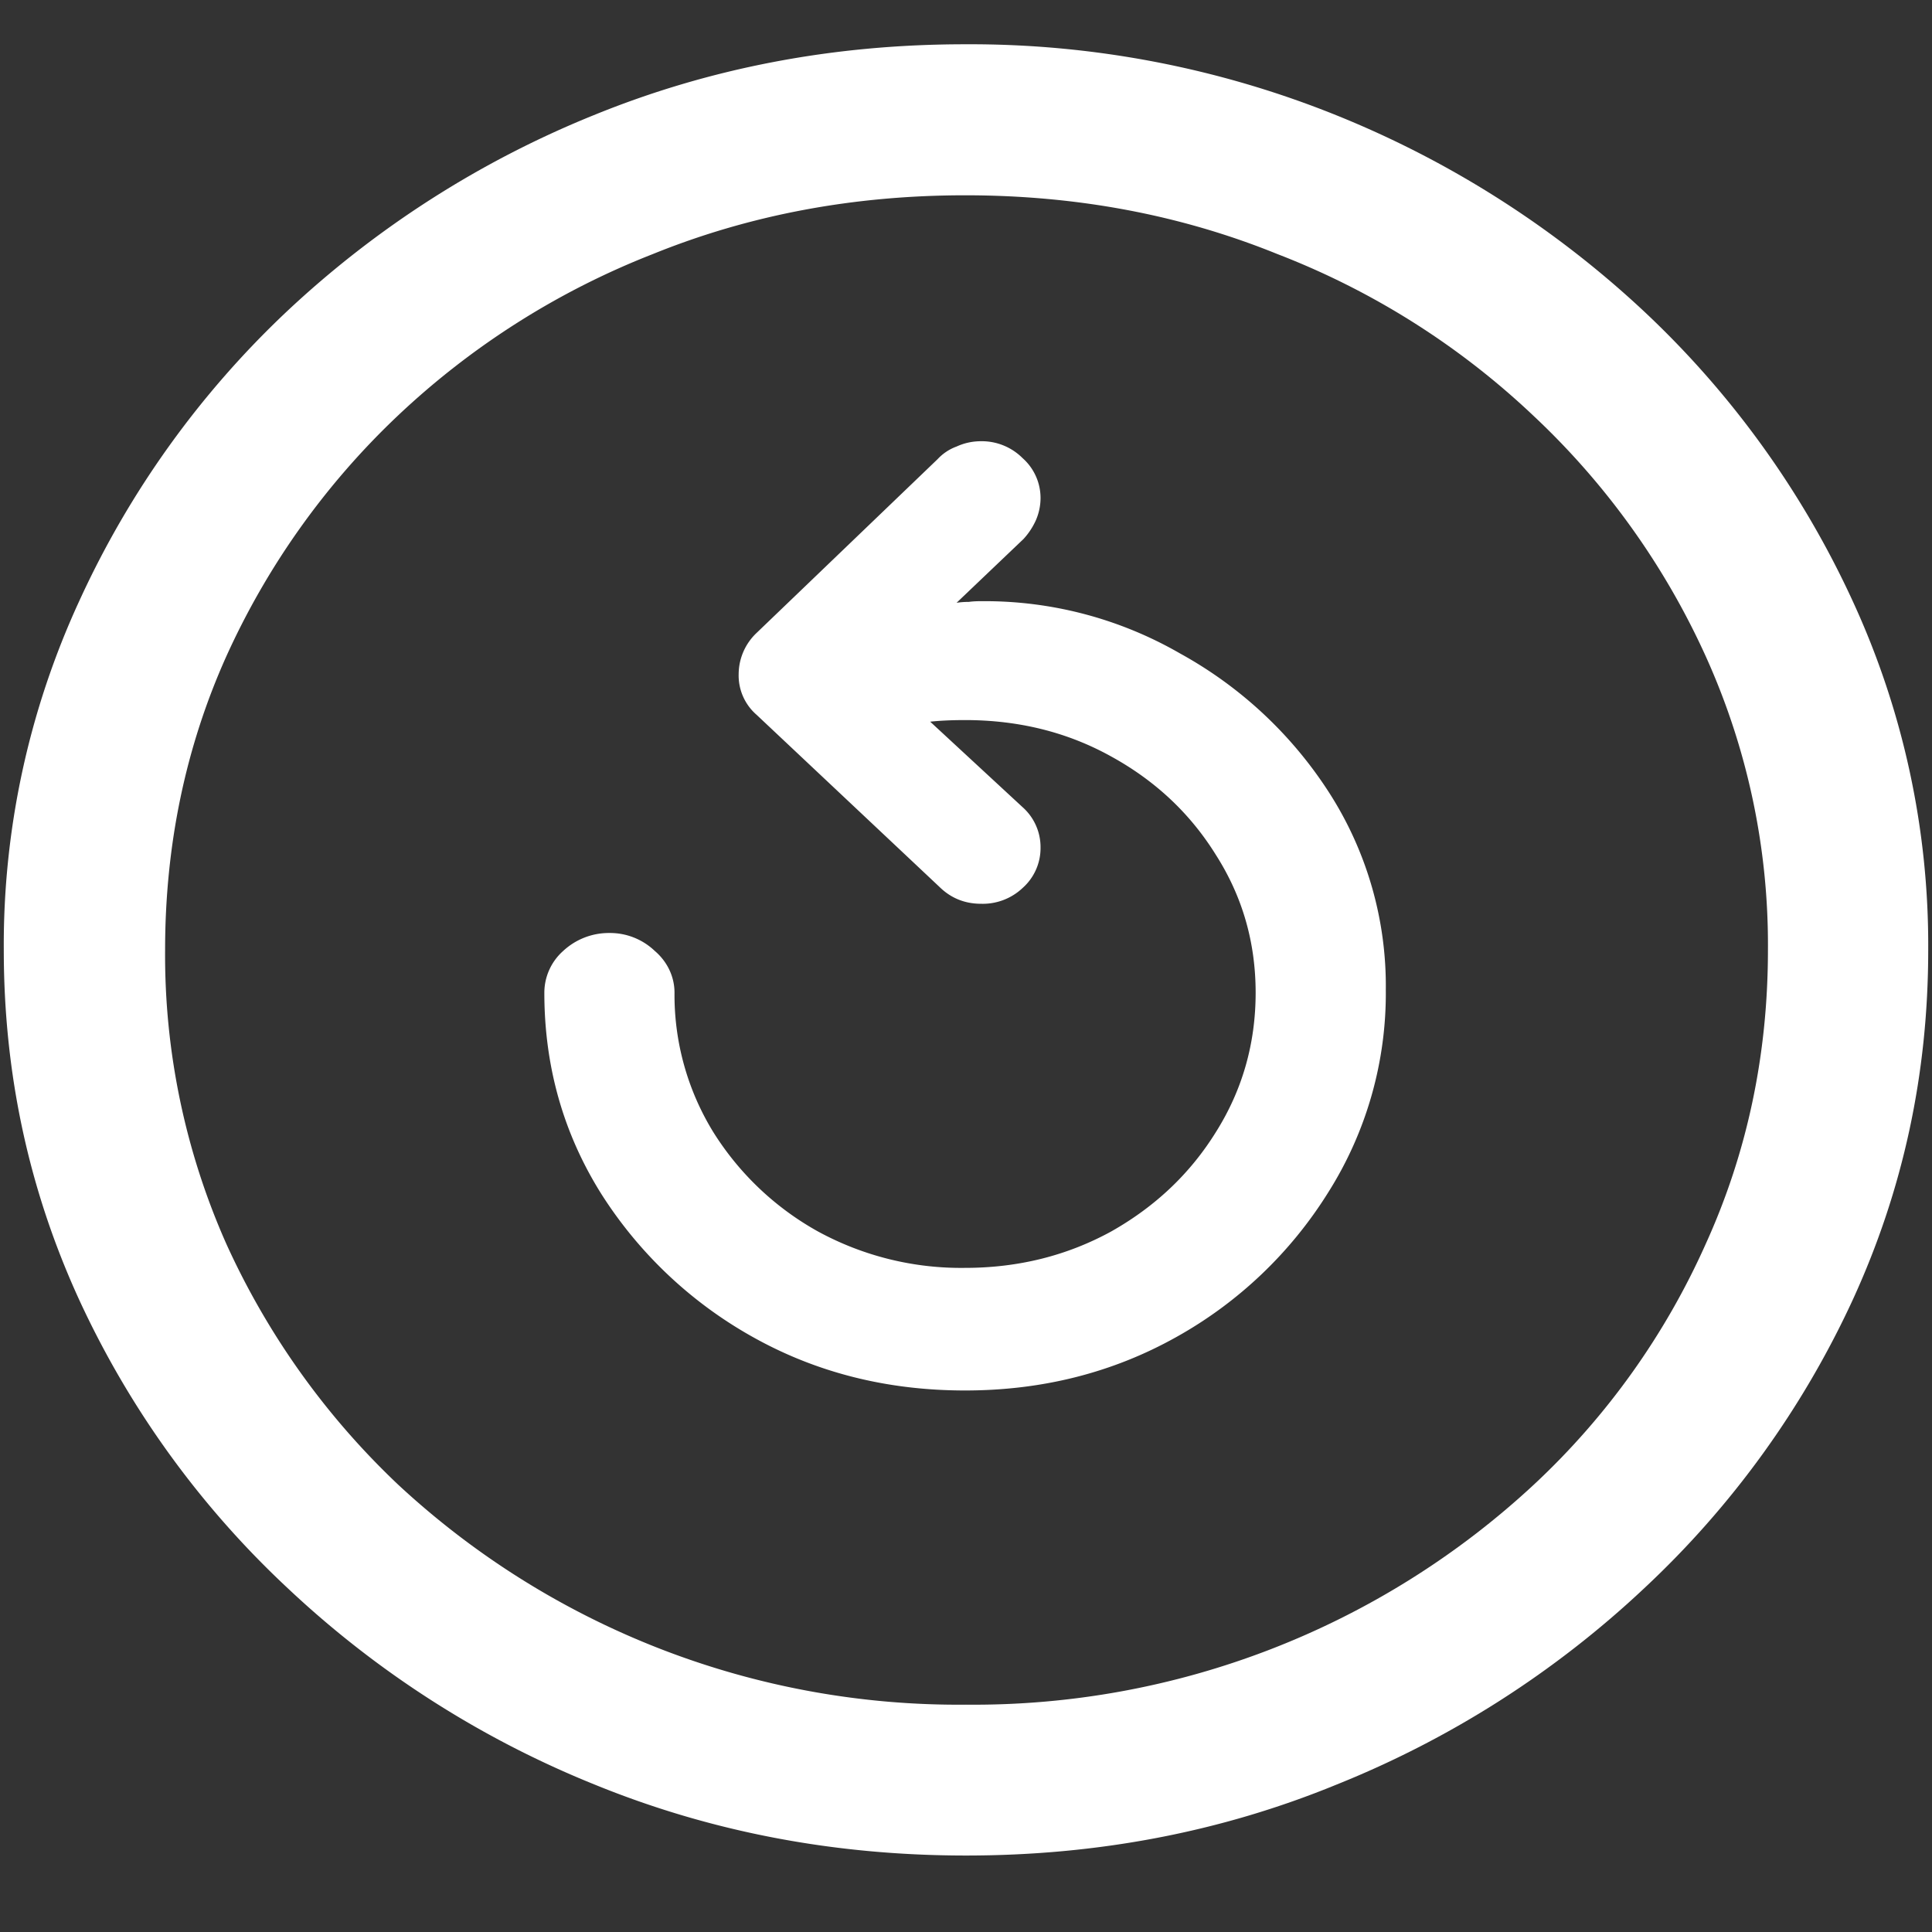 <svg xmlns="http://www.w3.org/2000/svg" width="24" height="24"><rect width="100%" height="100%" fill="#333333" stroke="none"/><path style="stroke:none;fill-rule:nonzero;fill:#fff;fill-opacity:1" d="M12 23.05c1.633 0 3.168-.292 4.605-.882a12.22 12.22 0 0 0 3.82-2.438 11.467 11.467 0 0 0 2.59-3.582c.626-1.363.938-2.808.938-4.347a10.2 10.2 0 0 0-.937-4.332 11.53 11.53 0 0 0-2.59-3.598 12.361 12.361 0 0 0-3.82-2.437A12.166 12.166 0 0 0 11.987.55c-1.633 0-3.172.293-4.617.883A12.307 12.307 0 0 0 3.562 3.87 11.523 11.523 0 0 0 .985 7.465 10.2 10.2 0 0 0 .047 11.8c0 1.539.312 2.984.937 4.347a11.467 11.467 0 0 0 2.59 3.582 12.236 12.236 0 0 0 3.809 2.438c1.445.59 2.984.883 4.617.883Zm0-1.874a10.222 10.222 0 0 1-7.055-2.734 9.548 9.548 0 0 1-2.133-2.989 8.83 8.83 0 0 1-.761-3.652c0-1.301.254-2.52.761-3.649A9.52 9.52 0 0 1 4.946 5.16 9.82 9.82 0 0 1 8.11 3.156c1.204-.488 2.496-.73 3.88-.73 1.382 0 2.675.242 3.878.73a9.701 9.701 0 0 1 3.176 2.004 9.432 9.432 0 0 1 2.145 2.992 8.685 8.685 0 0 1 .773 3.649c0 1.3-.258 2.52-.773 3.652a9.22 9.22 0 0 1-2.133 2.988A10.222 10.222 0 0 1 12 21.176Zm5.215-8.88a4.44 4.44 0 0 0-.703-2.448 5.153 5.153 0 0 0-1.852-1.73 4.856 4.856 0 0 0-2.45-.65c-.054 0-.112 0-.175.009a1 1 0 0 0-.152.011l.832-.793a.874.874 0 0 0 .152-.23.694.694 0 0 0 .059-.277.662.662 0 0 0-.223-.497.717.717 0 0 0-.515-.21c-.11 0-.211.023-.305.066a.604.604 0 0 0-.235.156l-2.25 2.16a.708.708 0 0 0-.222.508.646.646 0 0 0 .222.508l2.274 2.14c.14.137.312.208.515.208a.72.72 0 0 0 .516-.196.662.662 0 0 0 .223-.5.664.664 0 0 0-.223-.504l-1.148-1.062c.11-.012.254-.02.433-.02.664 0 1.27.149 1.817.453.547.301.98.707 1.3 1.223.329.516.493 1.086.493 1.711 0 .629-.164 1.207-.493 1.73-.32.516-.753.926-1.3 1.235-.547.3-1.153.453-1.817.453a3.71 3.71 0 0 1-1.828-.453 3.59 3.59 0 0 1-1.3-1.235 3.253 3.253 0 0 1-.481-1.73c0-.2-.09-.387-.246-.52a.805.805 0 0 0-.563-.222.833.833 0 0 0-.574.223.695.695 0 0 0-.234.519c0 .91.234 1.742.703 2.492a5.273 5.273 0 0 0 1.887 1.785c.789.442 1.668.664 2.636.664.961 0 1.836-.222 2.625-.664a5.209 5.209 0 0 0 1.887-1.797 4.628 4.628 0 0 0 .715-2.515Zm0 0"/></svg>